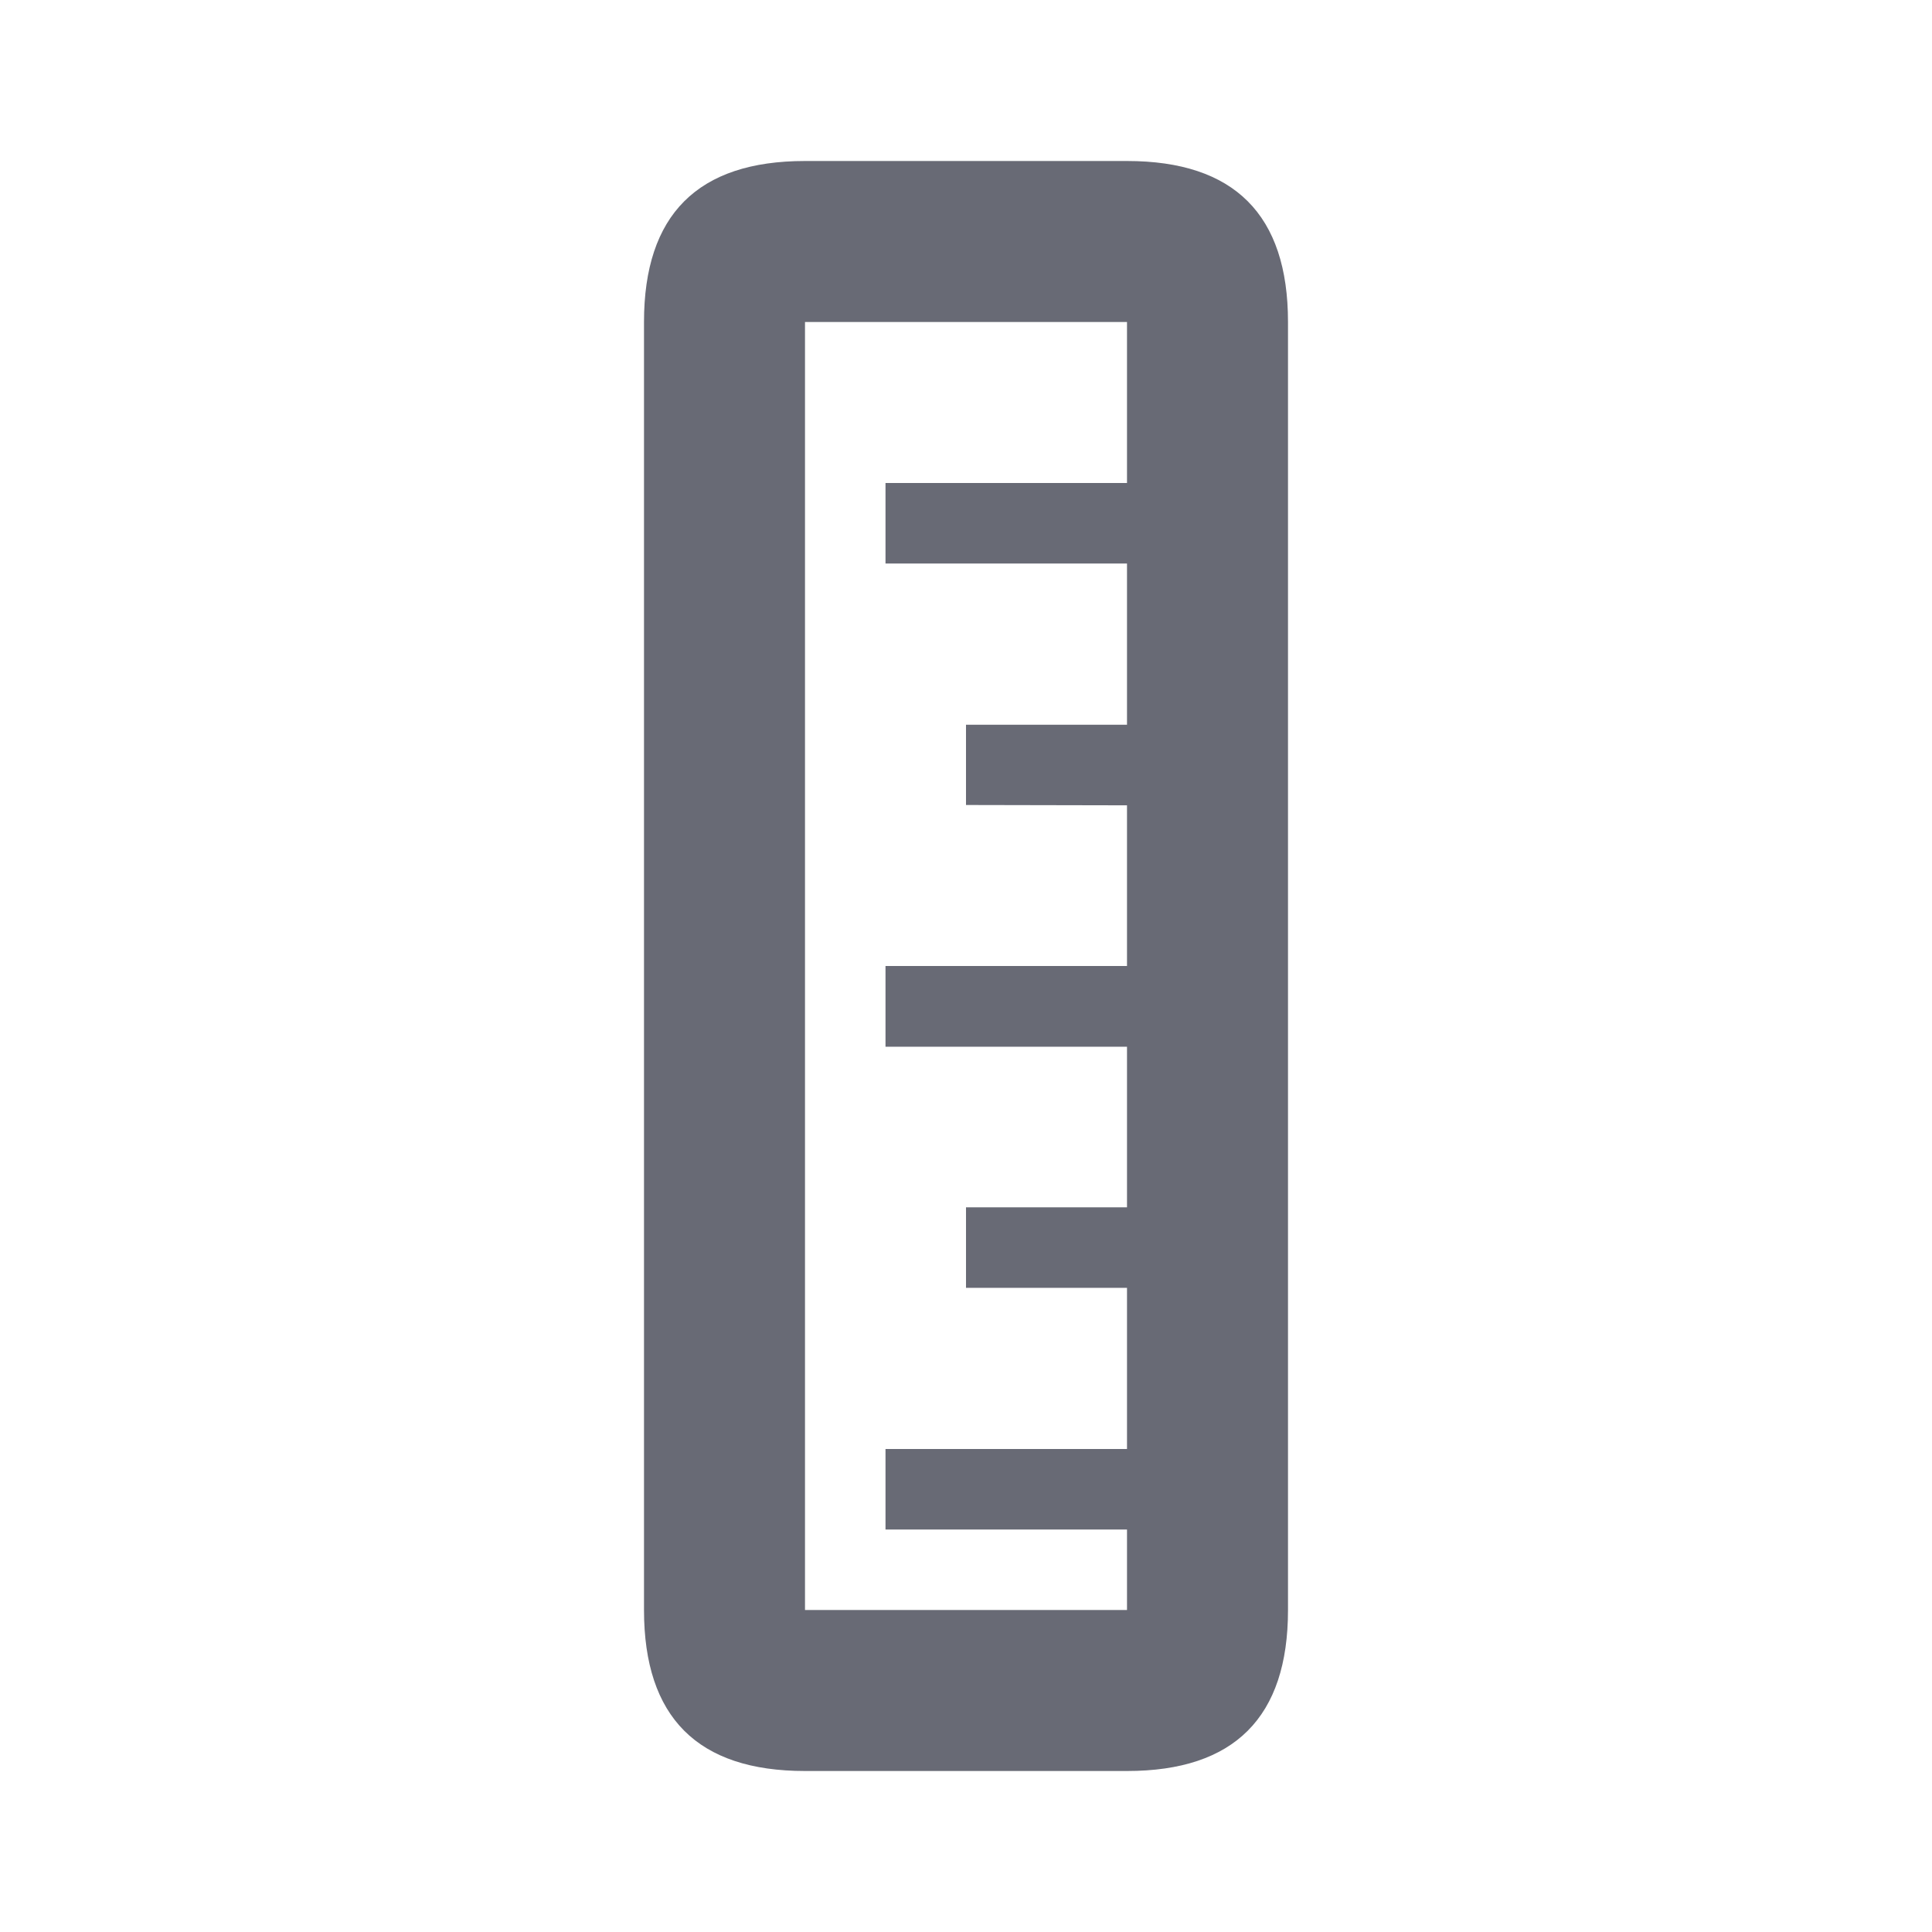 <svg xmlns="http://www.w3.org/2000/svg" width="24" height="24" viewBox="0 0 24 24">
    <path fill="#686A75" fill-rule="evenodd" d="M16 4v16c0 1.333-.667 2-2 2h-4c-1.334 0-2-.667-2-2V4c0-1.333.667-2 2-2h4c1.333 0 2 .667 2 2zm-2 0h-4v16h4v-1h-3v-1h3v-2.002h-2v-1h2v-1.995h-3V12h3v-1.996L12 10v-.997h2V7h-3V6h3V4z"/>
</svg>
